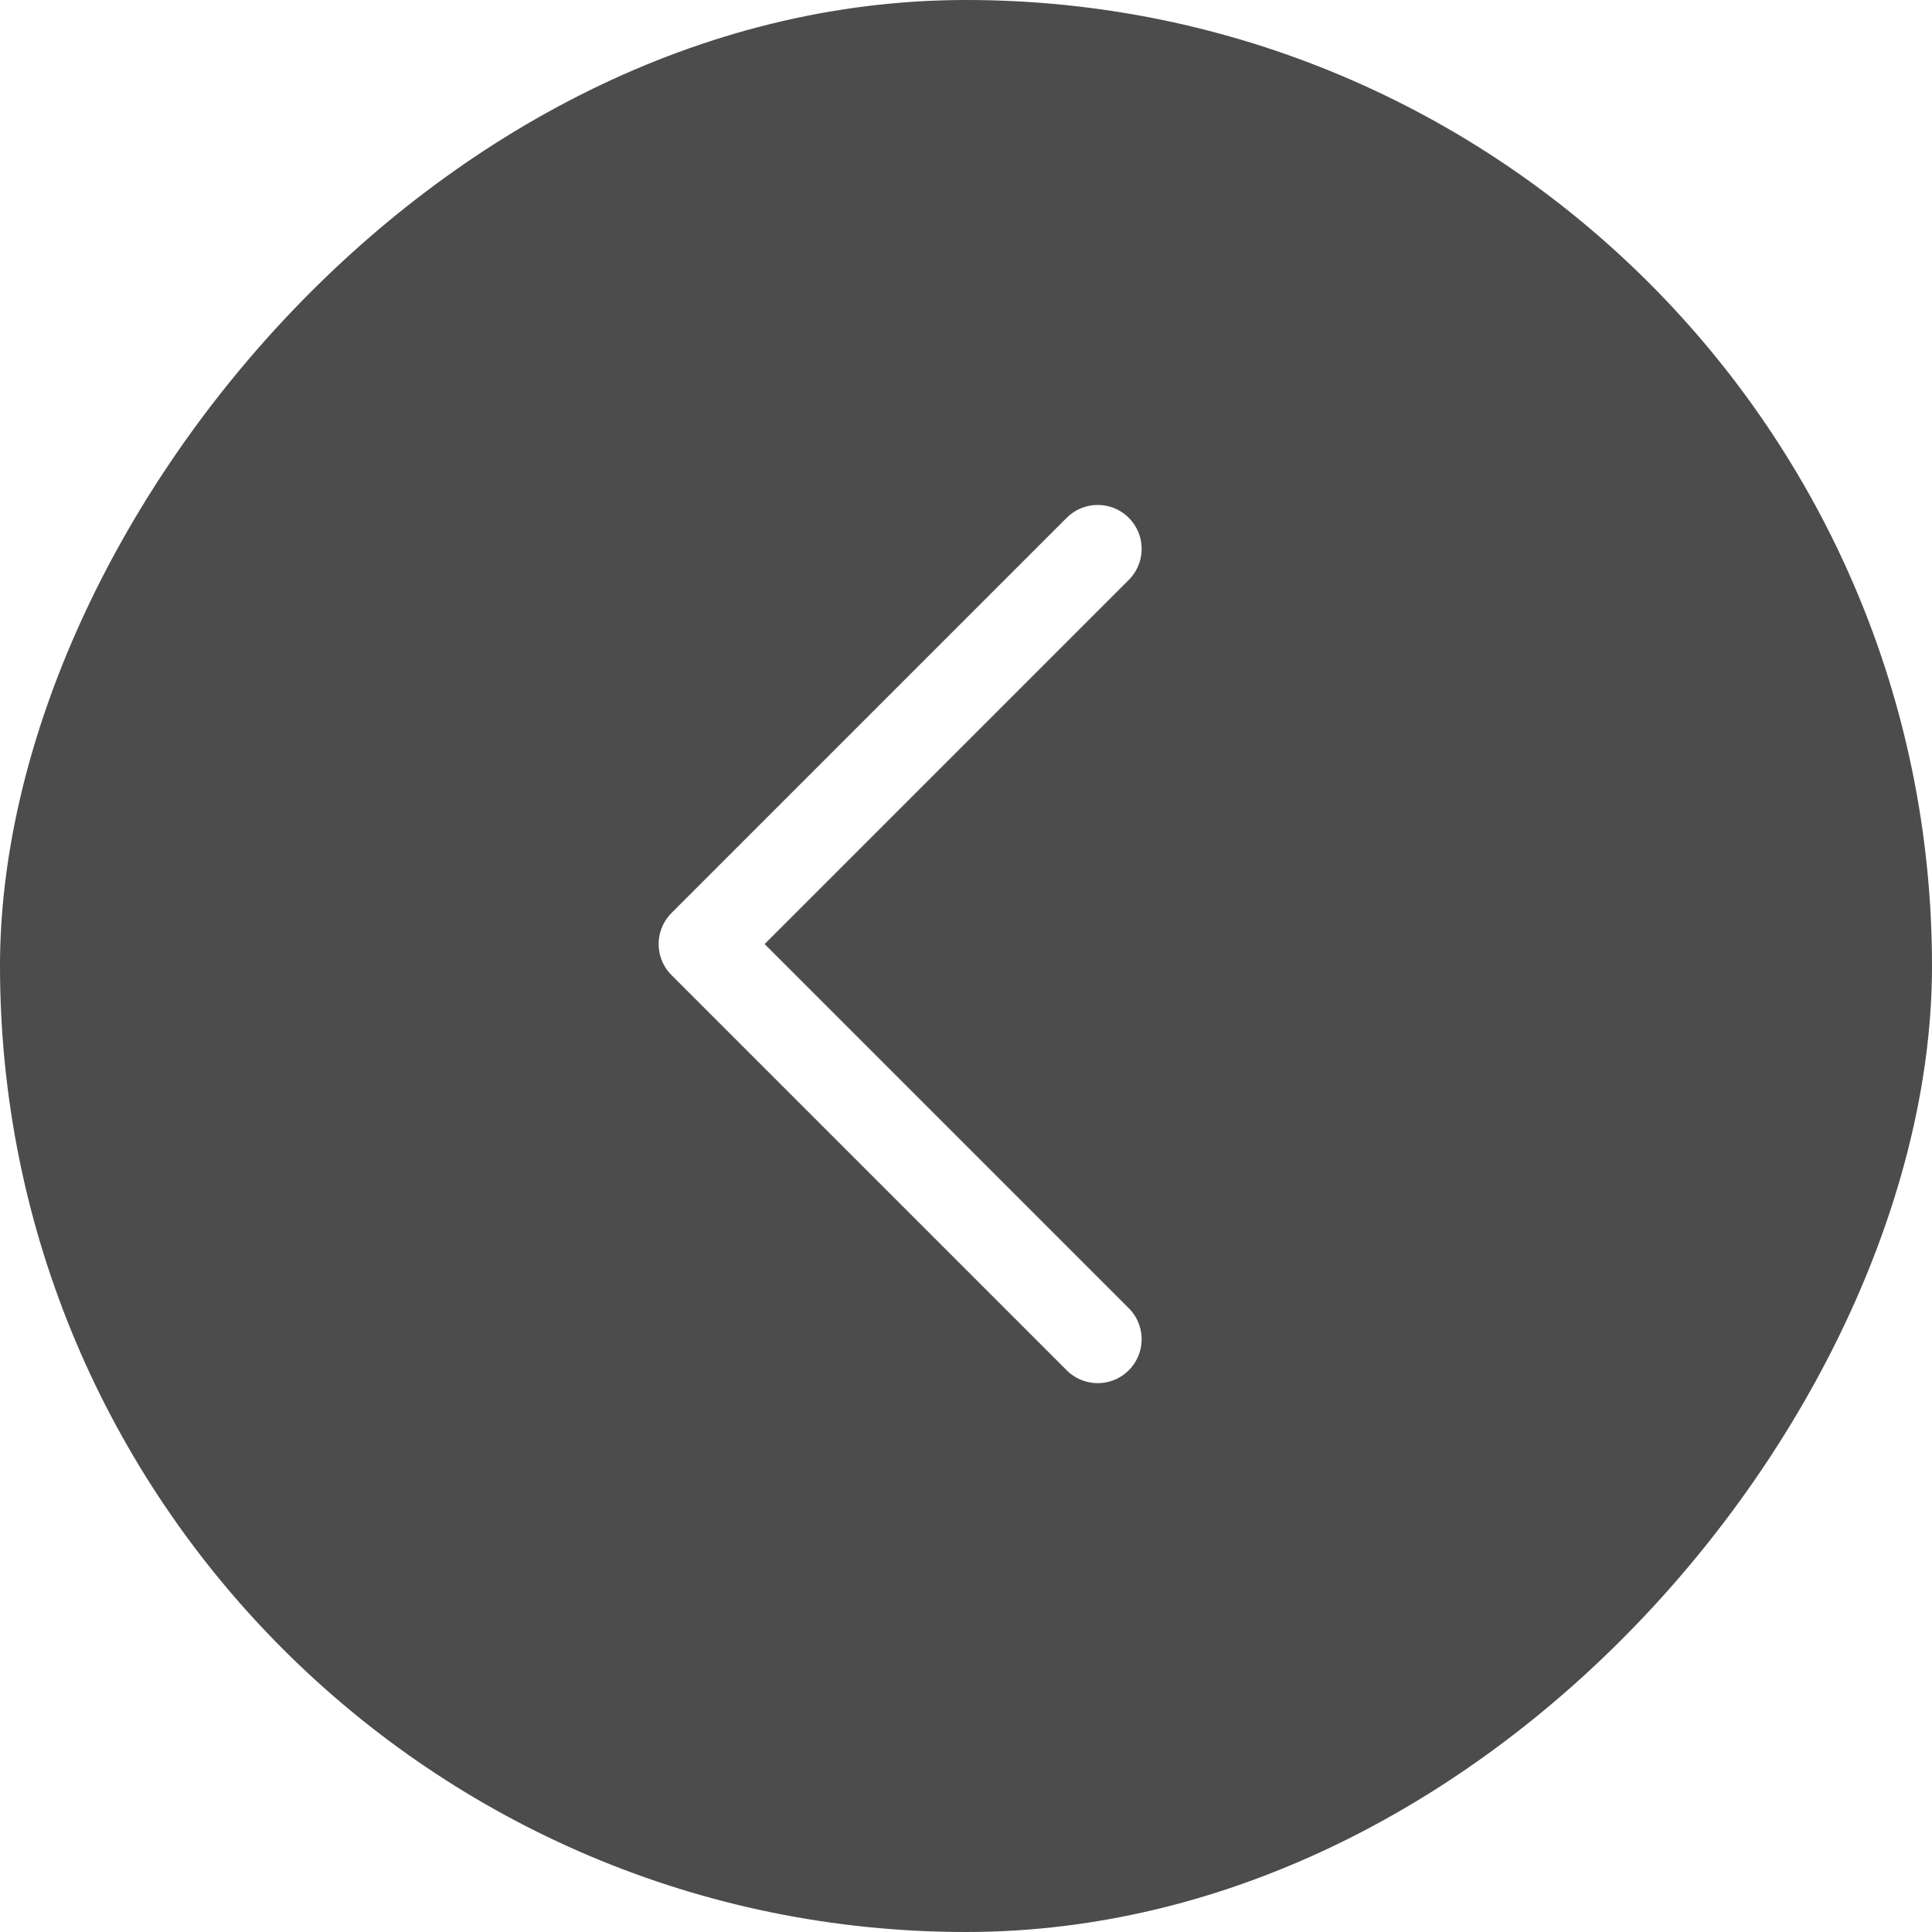 <svg width="44" height="44" viewBox="0 0 44 44" fill="none" xmlns="http://www.w3.org/2000/svg">
<g filter="url(#filter0_b_1668_5691)">
<rect width="44" height="44" rx="22" transform="matrix(-1 0 0 1 44 0)" fill="black" fill-opacity="0.7"/>
<path d="M25 30.5L16 21.5L25 12.5" stroke="white" stroke-width="2" stroke-linecap="round" stroke-linejoin="round"/>
</g>
<defs>
<filter id="filter0_b_1668_5691" x="-19" y="-19" width="82" height="82" filterUnits="userSpaceOnUse" color-interpolation-filters="sRGB">
<feFlood flood-opacity="0" result="BackgroundImageFix"/>
<feGaussianBlur in="BackgroundImageFix" stdDeviation="9.5"/>
<feComposite in2="SourceAlpha" operator="in" result="effect1_backgroundBlur_1668_5691"/>
<feBlend mode="normal" in="SourceGraphic" in2="effect1_backgroundBlur_1668_5691" result="shape"/>
</filter>
</defs>
</svg>
